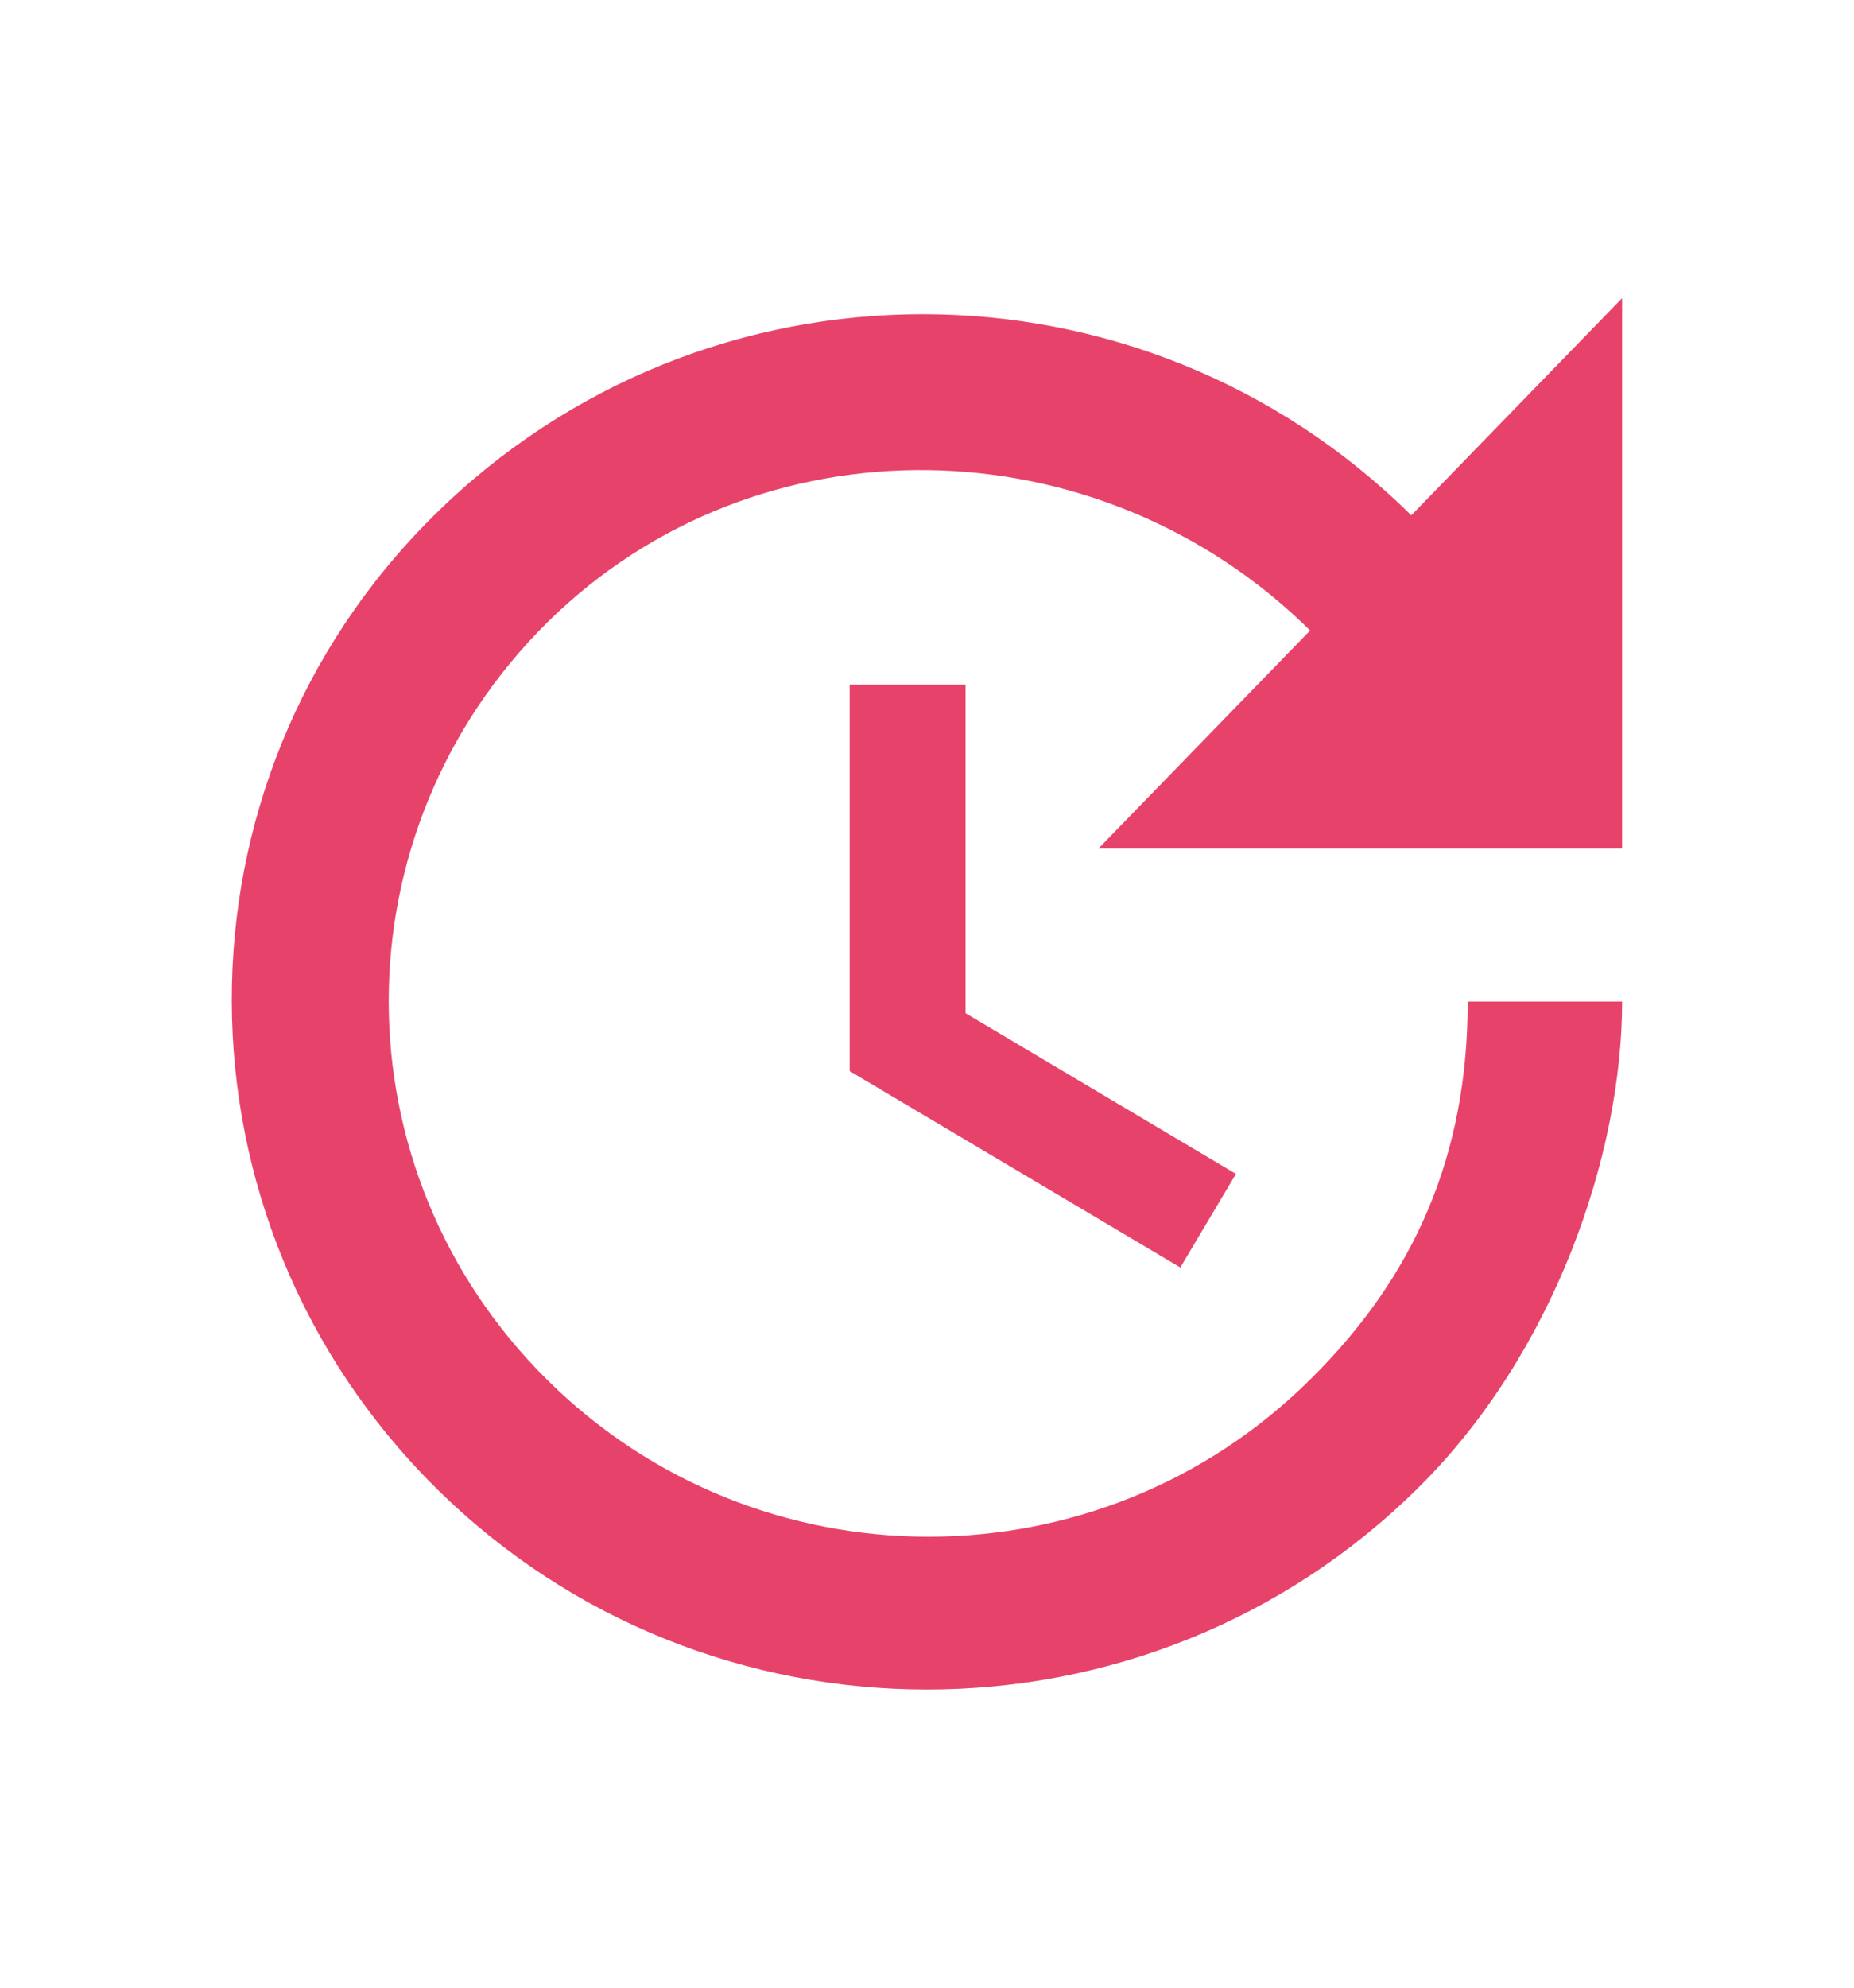 <svg width="14" height="15" viewBox="0 0 14 15" fill="none" xmlns="http://www.w3.org/2000/svg">
<path d="M12.249 6.403H8.295L9.893 4.758C8.3 3.183 5.722 3.125 4.13 4.7C2.537 6.281 2.537 8.83 4.13 10.411C5.722 11.992 8.3 11.992 9.893 10.411C10.686 9.629 11.083 8.713 11.083 7.558H12.249C12.249 8.713 11.736 10.213 10.71 11.227C8.662 13.258 5.337 13.258 3.29 11.227C1.248 9.203 1.23 5.913 3.278 3.889C5.325 1.865 8.61 1.865 10.657 3.889L12.249 2.25V6.403ZM7.291 5.167V7.646L9.333 8.859L8.913 9.565L6.416 8.083V5.167H7.291Z" fill="#E7436A"/>
</svg>
